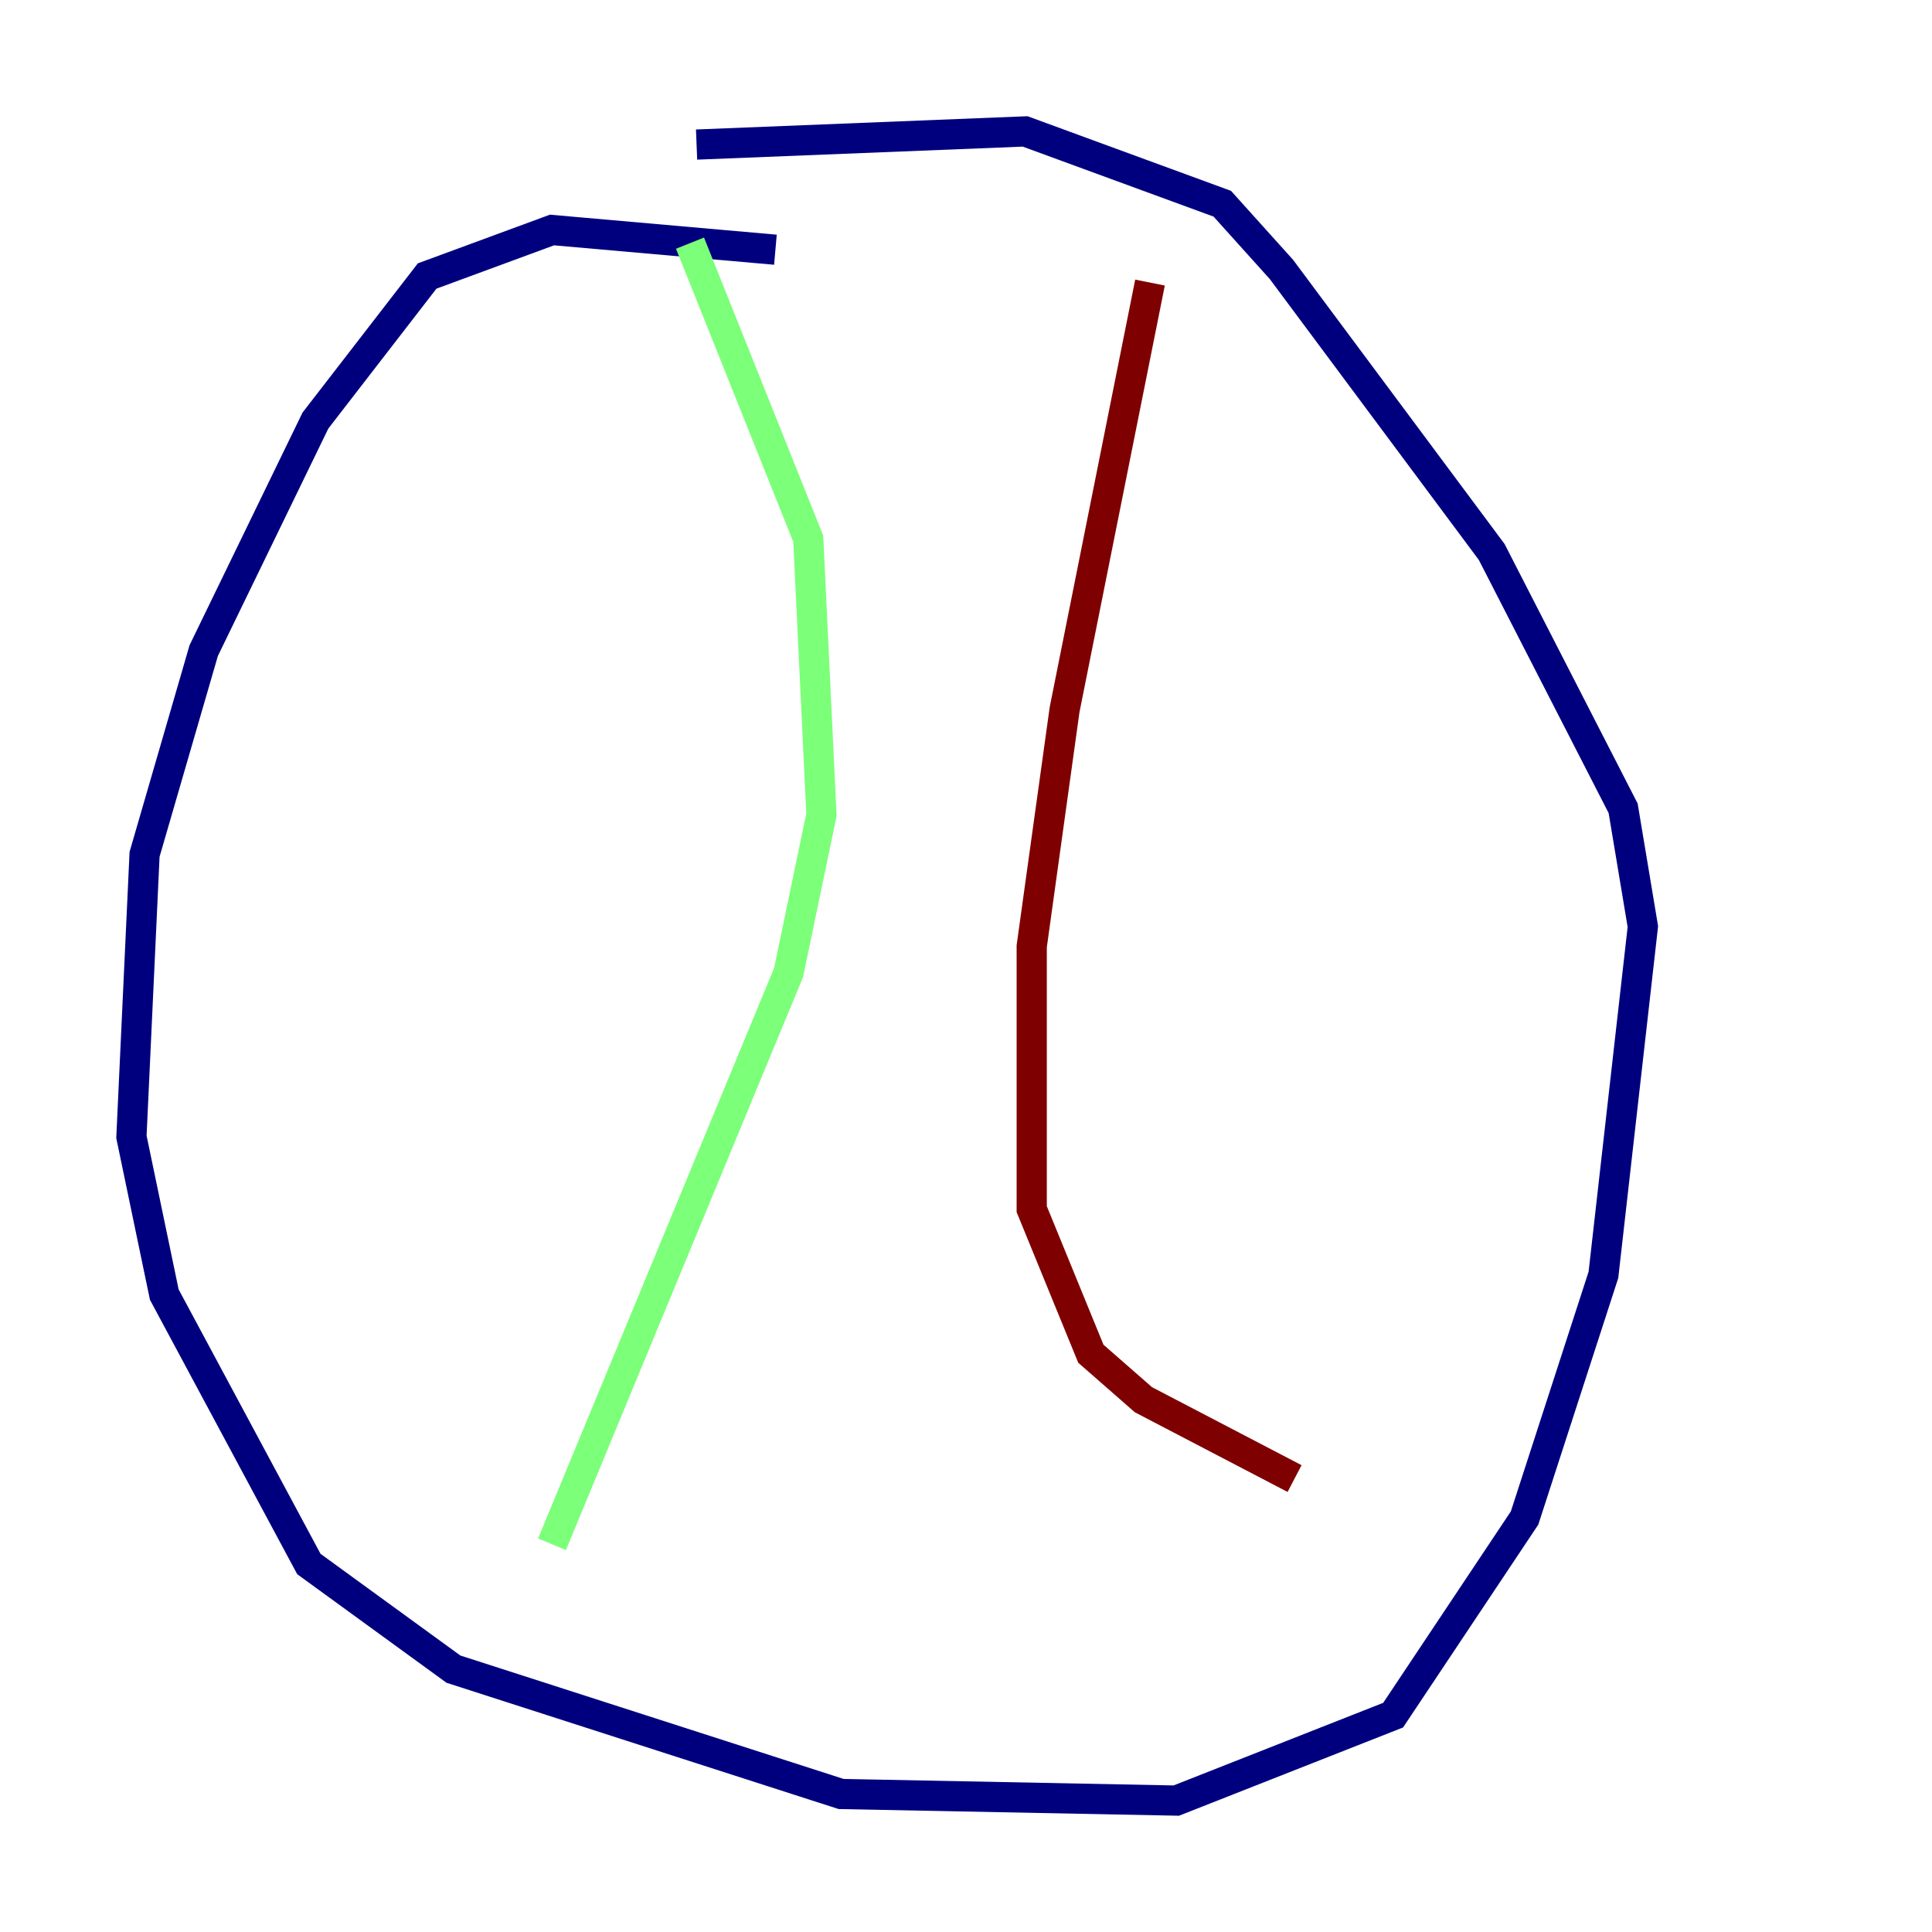<?xml version="1.0" encoding="utf-8" ?>
<svg baseProfile="tiny" height="128" version="1.2" viewBox="0,0,128,128" width="128" xmlns="http://www.w3.org/2000/svg" xmlns:ev="http://www.w3.org/2001/xml-events" xmlns:xlink="http://www.w3.org/1999/xlink"><defs /><polyline fill="none" points="51.374,16.544 36.571,15.238 28.299,18.286 20.898,27.864 13.497,43.102 9.578,56.599 8.707,75.32 10.884,85.769 20.463,103.619 30.041,110.585 55.728,118.857 77.932,119.293 92.299,113.633 101.007,100.571 106.231,84.463 108.844,61.388 107.537,53.551 98.83,36.571 84.898,17.85 80.98,13.497 67.918,8.707 46.15,9.578" stroke="#00007f" stroke-width="2" /><polyline fill="none" points="45.714,16.109 53.551,35.701 54.422,53.986 52.245,64.435 36.571,102.313" stroke="#7cff79" stroke-width="2" /><polyline fill="none" points="76.191,18.721 70.531,47.02 68.354,62.694 68.354,80.109 72.272,89.687 75.755,92.735 85.769,97.959" stroke="#7f0000" stroke-width="2" /></svg>